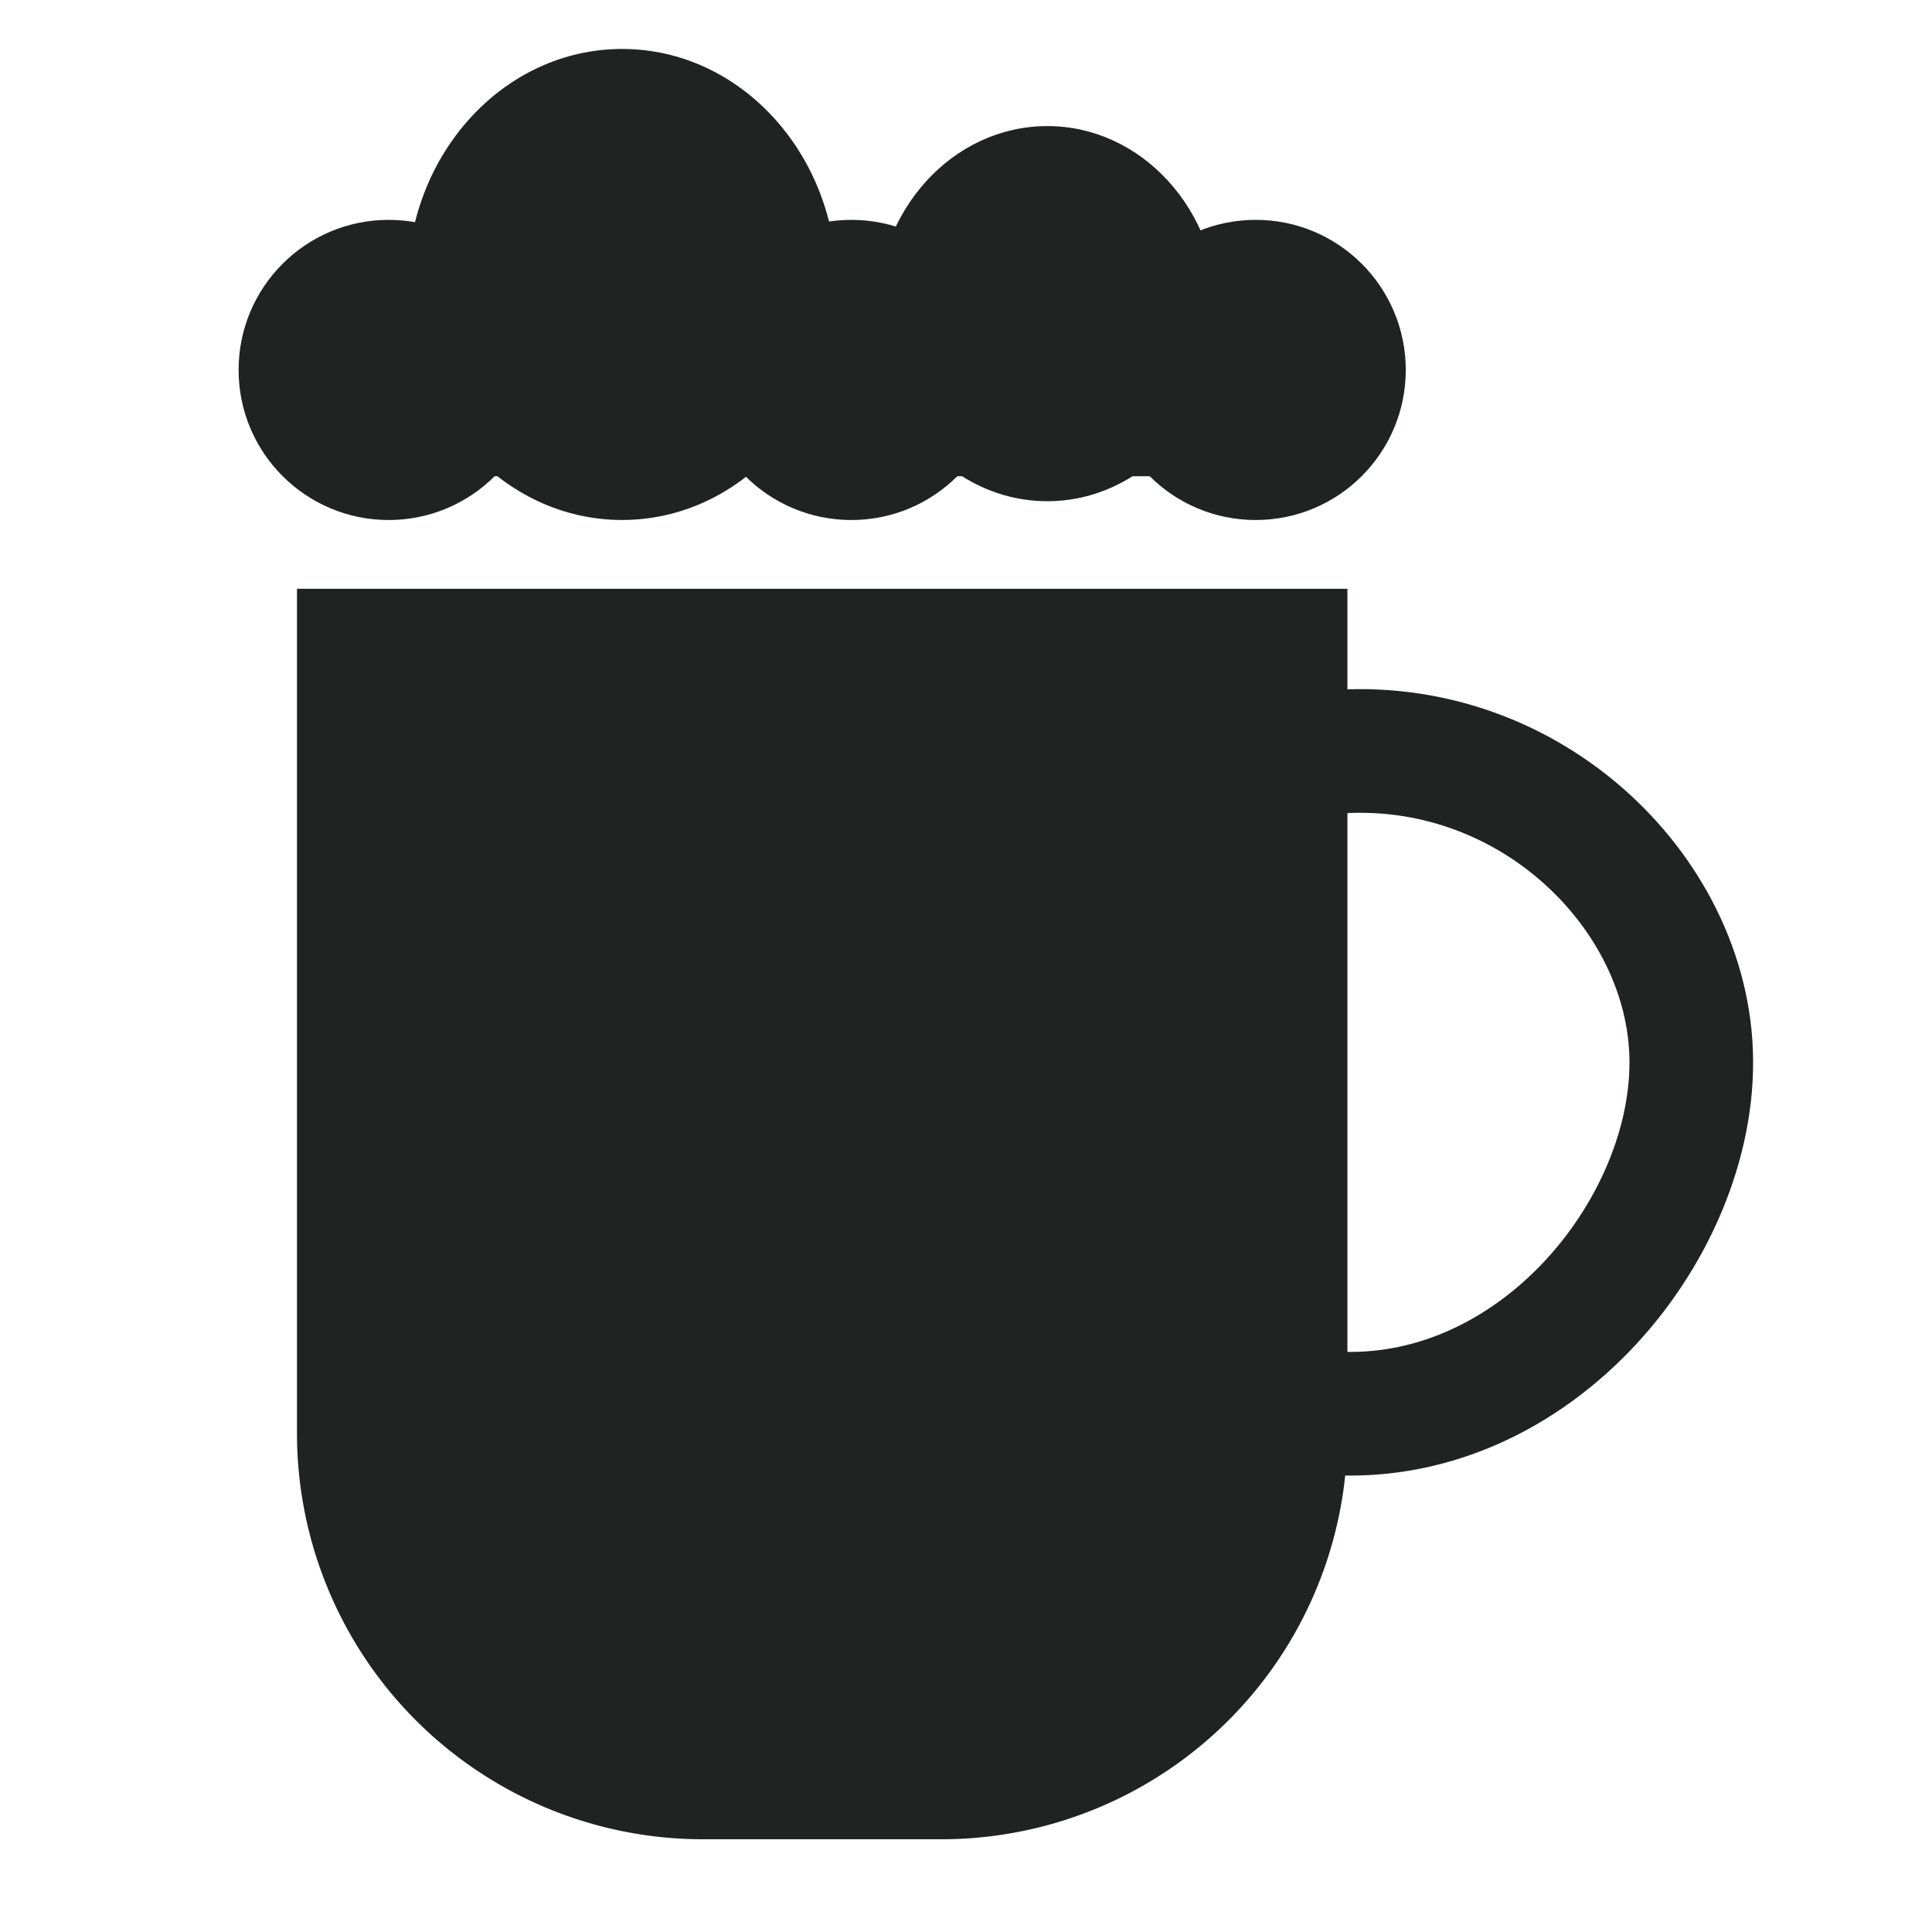 <svg id="Layer_1" data-name="Layer 1" xmlns="http://www.w3.org/2000/svg" viewBox="0 0 500 500"><defs><style>.cls-1{fill:#212222;}.cls-2{fill:none;stroke:#212222;stroke-miterlimit:10;stroke-width:32px;}</style></defs><title>beer</title><path class="cls-1" d="M76.86,152.37H348.71a0,0,0,0,1,0,0V370.93A105.07,105.07,0,0,1,243.64,476H181.93A105.07,105.07,0,0,1,76.86,370.93V152.37a0,0,0,0,1,0,0Z"/><rect class="cls-1" x="76.32" y="68.23" width="271.85" height="55.02"/><path class="cls-2" d="M339.15,195.28c52.9-7.66,96.75,33.13,98.5,76.93,1.84,46-42.5,100.35-98.5,93"/><circle class="cls-1" cx="100.59" cy="95.74" r="38.84"/><circle class="cls-1" cx="220.33" cy="95.74" r="38.84"/><circle class="cls-1" cx="324.97" cy="95.74" r="38.84"/><ellipse class="cls-1" cx="161" cy="73.62" rx="55.56" ry="60.95"/><ellipse class="cls-1" cx="271.04" cy="81.17" rx="44.25" ry="48.54"/></svg>